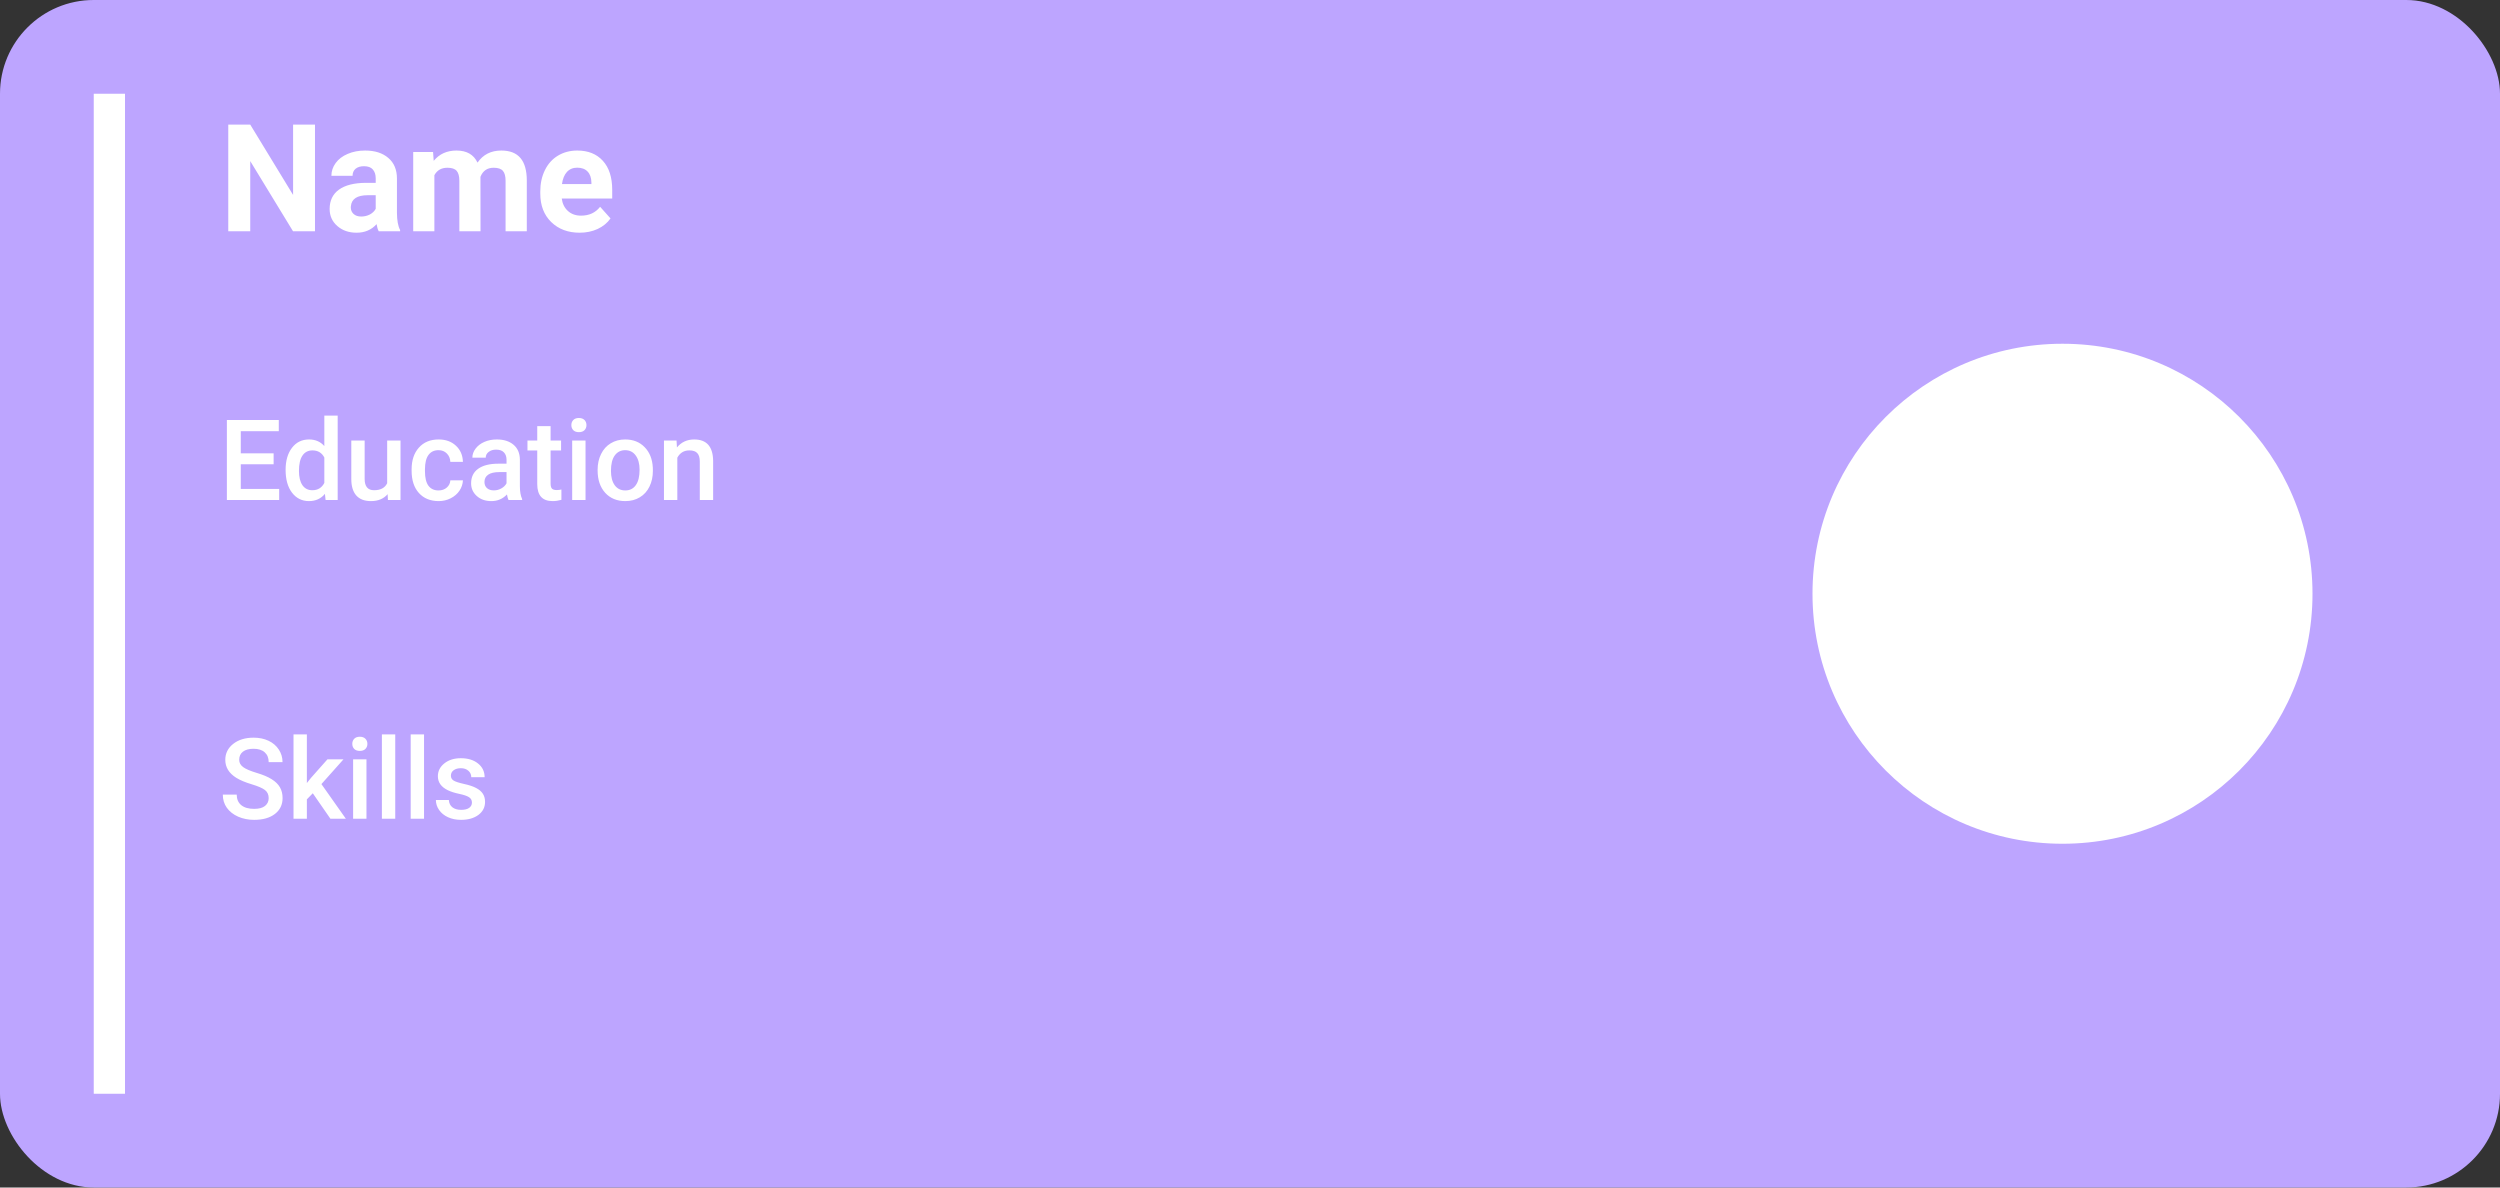 <svg width="400" height="190" viewBox="0 0 400 190" fill="none" xmlns="http://www.w3.org/2000/svg">
<rect x="0" y="0" width="400" height="190" fill="#333333" stroke="none"/>
<rect width="400" height="190" rx="15" fill="#BDA5FF"/>
<rect x="15" y="15" width="5" height="160" fill="white"/>
<path d="M50.398 37H46.883L40.039 25.773V37H36.523V19.938H40.039L46.895 31.188V19.938H50.398V37ZM60.594 37C60.438 36.695 60.324 36.316 60.254 35.863C59.434 36.777 58.367 37.234 57.055 37.234C55.812 37.234 54.781 36.875 53.961 36.156C53.148 35.438 52.742 34.531 52.742 33.438C52.742 32.094 53.238 31.062 54.23 30.344C55.23 29.625 56.672 29.262 58.555 29.254H60.113V28.527C60.113 27.941 59.961 27.473 59.656 27.121C59.359 26.77 58.887 26.594 58.238 26.594C57.668 26.594 57.219 26.73 56.891 27.004C56.57 27.277 56.41 27.652 56.41 28.129H53.023C53.023 27.395 53.25 26.715 53.703 26.09C54.156 25.465 54.797 24.977 55.625 24.625C56.453 24.266 57.383 24.086 58.414 24.086C59.977 24.086 61.215 24.48 62.129 25.27C63.051 26.051 63.512 27.152 63.512 28.574V34.07C63.52 35.273 63.688 36.184 64.016 36.801V37H60.594ZM57.793 34.645C58.293 34.645 58.754 34.535 59.176 34.316C59.598 34.09 59.91 33.789 60.113 33.414V31.234H58.848C57.152 31.234 56.25 31.82 56.141 32.992L56.129 33.191C56.129 33.613 56.277 33.961 56.574 34.234C56.871 34.508 57.277 34.645 57.793 34.645ZM69.289 24.32L69.394 25.738C70.293 24.637 71.508 24.086 73.039 24.086C74.672 24.086 75.793 24.73 76.402 26.02C77.293 24.73 78.562 24.086 80.211 24.086C81.586 24.086 82.609 24.488 83.281 25.293C83.953 26.09 84.289 27.293 84.289 28.902V37H80.891V28.914C80.891 28.195 80.75 27.672 80.469 27.344C80.188 27.008 79.691 26.84 78.981 26.84C77.965 26.84 77.262 27.324 76.871 28.293L76.883 37H73.496V28.926C73.496 28.191 73.352 27.66 73.062 27.332C72.773 27.004 72.281 26.84 71.586 26.84C70.625 26.84 69.93 27.238 69.5 28.035V37H66.113V24.32H69.289ZM92.738 37.234C90.879 37.234 89.363 36.664 88.191 35.523C87.027 34.383 86.445 32.863 86.445 30.965V30.637C86.445 29.363 86.691 28.227 87.184 27.227C87.676 26.219 88.371 25.445 89.269 24.906C90.176 24.359 91.207 24.086 92.363 24.086C94.098 24.086 95.461 24.633 96.453 25.727C97.453 26.82 97.953 28.371 97.953 30.379V31.762H89.879C89.988 32.59 90.316 33.254 90.863 33.754C91.418 34.254 92.117 34.504 92.961 34.504C94.266 34.504 95.285 34.031 96.019 33.086L97.684 34.949C97.176 35.668 96.488 36.23 95.621 36.637C94.754 37.035 93.793 37.234 92.738 37.234ZM92.352 26.828C91.68 26.828 91.133 27.055 90.711 27.508C90.297 27.961 90.031 28.609 89.914 29.453H94.625V29.184C94.609 28.434 94.406 27.855 94.016 27.449C93.625 27.035 93.07 26.828 92.352 26.828Z" fill="white"/>
<circle cx="330" cy="95" r="40" fill="white"/>
<path d="M43.78 74.287H38.524V78.225H44.668V80H36.301V67.203H44.606V68.996H38.524V72.529H43.78V74.287ZM45.696 75.175C45.696 73.71 46.036 72.535 46.716 71.65C47.395 70.76 48.307 70.314 49.449 70.314C50.457 70.314 51.272 70.666 51.893 71.369V66.5H54.028V80H52.095L51.989 79.016C51.351 79.789 50.498 80.176 49.432 80.176C48.318 80.176 47.416 79.728 46.725 78.831C46.039 77.935 45.696 76.716 45.696 75.175ZM47.832 75.359C47.832 76.326 48.017 77.082 48.386 77.627C48.761 78.166 49.291 78.436 49.977 78.436C50.85 78.436 51.488 78.046 51.893 77.267V73.206C51.5 72.444 50.867 72.064 49.994 72.064C49.303 72.064 48.77 72.339 48.395 72.89C48.02 73.435 47.832 74.258 47.832 75.359ZM62.018 79.068C61.391 79.807 60.5 80.176 59.346 80.176C58.315 80.176 57.532 79.874 56.999 79.27C56.472 78.667 56.208 77.794 56.208 76.651V70.49H58.344V76.625C58.344 77.832 58.845 78.436 59.847 78.436C60.884 78.436 61.584 78.064 61.947 77.319V70.49H64.083V80H62.07L62.018 79.068ZM70.165 78.471C70.698 78.471 71.141 78.315 71.492 78.005C71.844 77.694 72.031 77.311 72.055 76.853H74.067C74.044 77.445 73.859 77.999 73.514 78.515C73.168 79.024 72.699 79.429 72.107 79.728C71.516 80.026 70.877 80.176 70.191 80.176C68.861 80.176 67.807 79.745 67.027 78.884C66.248 78.022 65.858 76.833 65.858 75.315V75.096C65.858 73.648 66.245 72.491 67.019 71.624C67.792 70.751 68.847 70.314 70.183 70.314C71.314 70.314 72.233 70.645 72.942 71.308C73.657 71.964 74.032 72.828 74.067 73.9H72.055C72.031 73.356 71.844 72.907 71.492 72.556C71.147 72.204 70.704 72.028 70.165 72.028C69.474 72.028 68.94 72.28 68.565 72.784C68.19 73.282 68 74.041 67.994 75.061V75.403C67.994 76.435 68.179 77.205 68.548 77.715C68.923 78.219 69.462 78.471 70.165 78.471ZM81.362 80C81.269 79.818 81.186 79.522 81.116 79.112C80.436 79.821 79.605 80.176 78.62 80.176C77.665 80.176 76.886 79.903 76.282 79.358C75.679 78.814 75.377 78.14 75.377 77.337C75.377 76.323 75.752 75.547 76.502 75.008C77.258 74.463 78.336 74.19 79.736 74.19H81.046V73.566C81.046 73.074 80.908 72.682 80.633 72.389C80.357 72.09 79.939 71.94 79.376 71.94C78.89 71.94 78.491 72.064 78.181 72.31C77.87 72.55 77.715 72.857 77.715 73.232H75.579C75.579 72.711 75.752 72.225 76.098 71.773C76.443 71.316 76.912 70.959 77.504 70.701C78.102 70.443 78.767 70.314 79.499 70.314C80.612 70.314 81.5 70.596 82.162 71.158C82.824 71.715 83.164 72.5 83.182 73.514V77.803C83.182 78.658 83.302 79.341 83.542 79.851V80H81.362ZM79.016 78.462C79.438 78.462 79.833 78.359 80.202 78.154C80.577 77.949 80.858 77.674 81.046 77.328V75.535H79.894C79.103 75.535 78.509 75.673 78.11 75.948C77.712 76.224 77.513 76.613 77.513 77.117C77.513 77.527 77.647 77.856 77.917 78.102C78.192 78.342 78.559 78.462 79.016 78.462ZM88.095 68.179V70.49H89.773V72.072H88.095V77.381C88.095 77.744 88.165 78.008 88.306 78.172C88.452 78.33 88.71 78.409 89.079 78.409C89.325 78.409 89.574 78.38 89.826 78.321V79.974C89.34 80.108 88.871 80.176 88.42 80.176C86.779 80.176 85.959 79.27 85.959 77.46V72.072H84.394V70.49H85.959V68.179H88.095ZM93.685 80H91.549V70.49H93.685V80ZM91.417 68.02C91.417 67.692 91.519 67.42 91.725 67.203C91.936 66.986 92.234 66.878 92.621 66.878C93.008 66.878 93.307 66.986 93.518 67.203C93.728 67.42 93.834 67.692 93.834 68.02C93.834 68.343 93.728 68.612 93.518 68.829C93.307 69.04 93.008 69.145 92.621 69.145C92.234 69.145 91.936 69.04 91.725 68.829C91.519 68.612 91.417 68.343 91.417 68.02ZM95.618 75.157C95.618 74.226 95.803 73.388 96.172 72.644C96.541 71.894 97.06 71.319 97.728 70.921C98.395 70.517 99.163 70.314 100.03 70.314C101.313 70.314 102.354 70.728 103.15 71.554C103.953 72.38 104.387 73.476 104.451 74.841L104.46 75.342C104.46 76.279 104.278 77.117 103.915 77.856C103.558 78.594 103.042 79.165 102.368 79.569C101.7 79.974 100.927 80.176 100.048 80.176C98.706 80.176 97.631 79.731 96.822 78.84C96.019 77.943 95.618 76.751 95.618 75.263V75.157ZM97.754 75.342C97.754 76.32 97.956 77.088 98.36 77.644C98.765 78.195 99.327 78.471 100.048 78.471C100.769 78.471 101.328 78.189 101.727 77.627C102.131 77.064 102.333 76.241 102.333 75.157C102.333 74.196 102.125 73.435 101.709 72.872C101.299 72.31 100.739 72.028 100.03 72.028C99.333 72.028 98.779 72.307 98.369 72.863C97.959 73.414 97.754 74.24 97.754 75.342ZM108.248 70.49L108.31 71.589C109.013 70.739 109.936 70.314 111.078 70.314C113.059 70.314 114.066 71.448 114.102 73.716V80H111.966V73.839C111.966 73.235 111.834 72.79 111.57 72.503C111.312 72.21 110.888 72.064 110.296 72.064C109.435 72.064 108.793 72.453 108.371 73.232V80H106.235V70.49H108.248Z" fill="white"/>
<path d="M42.989 127.704C42.989 127.142 42.79 126.708 42.392 126.403C41.999 126.099 41.287 125.791 40.256 125.48C39.225 125.17 38.404 124.824 37.795 124.443C36.629 123.711 36.046 122.756 36.046 121.578C36.046 120.547 36.465 119.697 37.303 119.029C38.147 118.361 39.239 118.027 40.581 118.027C41.472 118.027 42.266 118.191 42.963 118.52C43.66 118.848 44.208 119.316 44.606 119.926C45.005 120.529 45.204 121.2 45.204 121.938H42.989C42.989 121.271 42.778 120.749 42.356 120.374C41.94 119.993 41.343 119.803 40.563 119.803C39.837 119.803 39.272 119.958 38.867 120.269C38.469 120.579 38.27 121.013 38.27 121.569C38.27 122.038 38.486 122.431 38.92 122.747C39.353 123.058 40.068 123.362 41.065 123.661C42.06 123.954 42.86 124.291 43.464 124.672C44.067 125.047 44.51 125.48 44.791 125.973C45.072 126.459 45.213 127.03 45.213 127.687C45.213 128.753 44.803 129.603 43.982 130.235C43.168 130.862 42.06 131.176 40.66 131.176C39.734 131.176 38.882 131.006 38.102 130.666C37.329 130.32 36.726 129.846 36.292 129.242C35.864 128.639 35.65 127.936 35.65 127.133H37.874C37.874 127.859 38.114 128.422 38.595 128.82C39.075 129.219 39.764 129.418 40.66 129.418C41.434 129.418 42.014 129.263 42.4 128.952C42.793 128.636 42.989 128.22 42.989 127.704ZM50.047 126.922L49.098 127.897V131H46.962V117.5H49.098V125.287L49.766 124.452L52.394 121.49H54.96L51.427 125.454L55.338 131H52.868L50.047 126.922ZM58.634 131H56.498V121.49H58.634V131ZM56.366 119.021C56.366 118.692 56.469 118.42 56.674 118.203C56.885 117.986 57.184 117.878 57.57 117.878C57.957 117.878 58.256 117.986 58.467 118.203C58.678 118.42 58.783 118.692 58.783 119.021C58.783 119.343 58.678 119.612 58.467 119.829C58.256 120.04 57.957 120.146 57.57 120.146C57.184 120.146 56.885 120.04 56.674 119.829C56.469 119.612 56.366 119.343 56.366 119.021ZM63.239 131H61.103V117.5H63.239V131ZM67.845 131H65.709V117.5H67.845V131ZM75.509 128.416C75.509 128.035 75.351 127.745 75.034 127.546C74.724 127.347 74.205 127.171 73.478 127.019C72.752 126.866 72.145 126.673 71.659 126.438C70.593 125.923 70.06 125.176 70.06 124.197C70.06 123.377 70.405 122.691 71.097 122.141C71.788 121.59 72.667 121.314 73.733 121.314C74.87 121.314 75.787 121.596 76.484 122.158C77.188 122.721 77.539 123.45 77.539 124.347H75.403C75.403 123.937 75.251 123.597 74.946 123.327C74.642 123.052 74.237 122.914 73.733 122.914C73.265 122.914 72.881 123.022 72.582 123.239C72.289 123.456 72.143 123.746 72.143 124.109C72.143 124.438 72.28 124.692 72.556 124.874C72.831 125.056 73.388 125.24 74.226 125.428C75.064 125.609 75.72 125.829 76.194 126.087C76.675 126.339 77.029 126.644 77.258 127.001C77.492 127.358 77.609 127.792 77.609 128.302C77.609 129.157 77.255 129.852 76.546 130.385C75.837 130.912 74.908 131.176 73.76 131.176C72.981 131.176 72.286 131.035 71.677 130.754C71.067 130.473 70.593 130.086 70.253 129.594C69.913 129.102 69.743 128.571 69.743 128.003H71.817C71.847 128.507 72.037 128.896 72.389 129.172C72.74 129.441 73.206 129.576 73.786 129.576C74.349 129.576 74.776 129.471 75.069 129.26C75.362 129.043 75.509 128.762 75.509 128.416Z" fill="white"/>
</svg>

